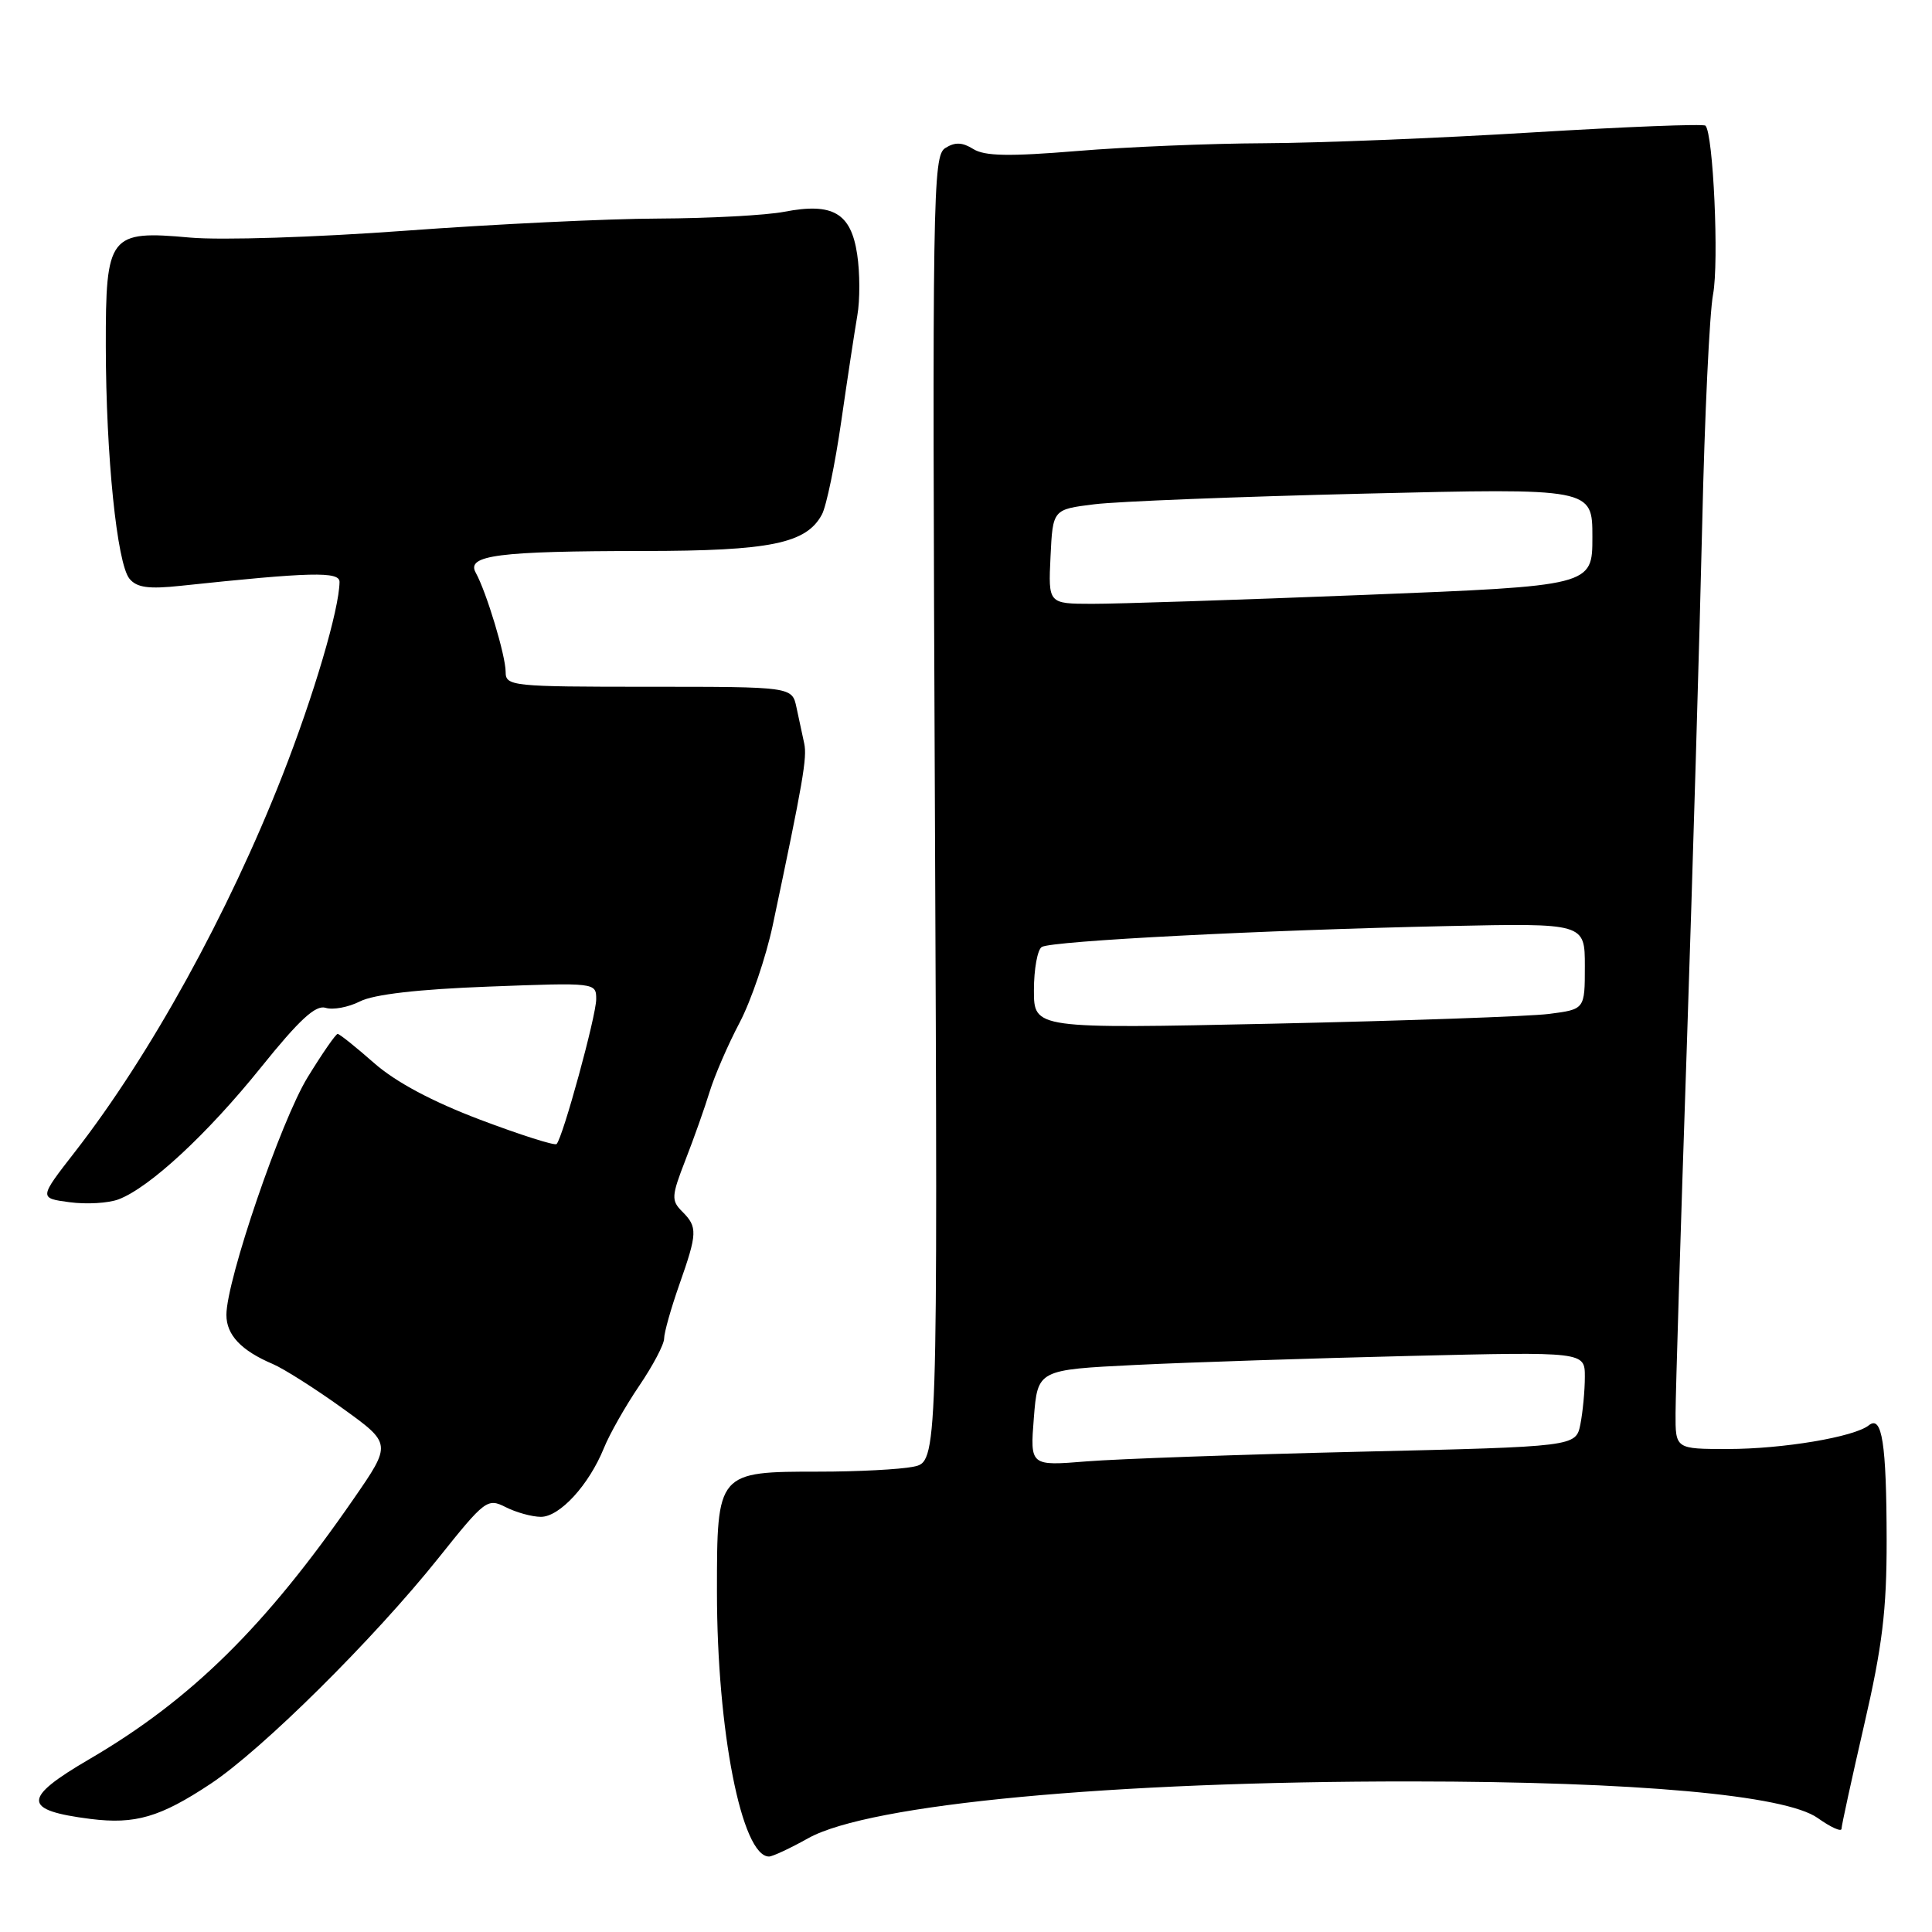 <?xml version="1.0" encoding="UTF-8" standalone="no"?>
<!DOCTYPE svg PUBLIC "-//W3C//DTD SVG 1.1//EN" "http://www.w3.org/Graphics/SVG/1.1/DTD/svg11.dtd" >
<svg xmlns="http://www.w3.org/2000/svg" xmlns:xlink="http://www.w3.org/1999/xlink" version="1.1" viewBox="0 0 256 256">
 <g >
 <path fill="currentColor"
d=" M 107.12 243.56 C 115.23 239.05 147.32 236.03 187.00 236.05 C 216.83 236.07 236.57 237.85 240.86 240.90 C 242.59 242.13 244.01 242.77 244.01 242.32 C 244.02 241.87 245.37 235.68 247.01 228.56 C 249.42 218.13 250.00 213.38 249.99 204.06 C 249.97 191.25 249.38 187.46 247.63 188.86 C 245.70 190.41 236.22 192.00 228.95 192.00 C 222.00 192.00 222.00 192.00 222.02 187.25 C 222.03 184.64 222.69 162.93 223.50 139.00 C 224.30 115.08 225.22 83.80 225.55 69.50 C 225.87 55.20 226.52 41.48 226.99 39.00 C 227.79 34.76 227.02 17.68 225.98 16.65 C 225.72 16.39 215.38 16.80 203.00 17.55 C 190.62 18.31 174.65 18.95 167.50 18.98 C 160.35 19.01 149.20 19.47 142.72 20.01 C 133.70 20.75 130.48 20.69 128.97 19.75 C 127.51 18.84 126.54 18.80 125.25 19.62 C 123.60 20.65 123.52 25.75 123.88 107.21 C 124.26 193.70 124.26 193.70 121.01 194.35 C 119.22 194.71 113.63 195.00 108.60 195.00 C 95.01 195.00 95.00 195.01 95.00 210.93 C 95.00 229.32 98.28 246.00 101.90 246.00 C 102.37 246.00 104.72 244.90 107.12 243.56 Z  M 27.91 236.36 C 34.74 231.83 49.51 217.19 58.08 206.47 C 64.26 198.73 64.59 198.48 67.00 199.70 C 68.38 200.40 70.47 200.98 71.66 200.99 C 74.16 201.00 78.03 196.78 80.02 191.88 C 80.77 190.02 82.88 186.31 84.69 183.64 C 86.51 180.96 88.00 178.14 88.00 177.36 C 88.00 176.59 88.90 173.39 90.00 170.26 C 92.42 163.39 92.45 162.59 90.40 160.54 C 88.93 159.07 88.96 158.51 90.82 153.72 C 91.94 150.85 93.39 146.76 94.04 144.63 C 94.70 142.50 96.48 138.38 98.01 135.49 C 99.53 132.59 101.50 126.80 102.39 122.61 C 106.41 103.60 106.97 100.38 106.56 98.50 C 106.32 97.40 105.86 95.26 105.54 93.75 C 104.96 91.00 104.96 91.00 85.98 91.00 C 67.78 91.00 67.00 90.92 67.00 89.03 C 67.00 86.88 64.46 78.45 63.03 75.87 C 61.76 73.57 66.02 73.02 85.28 73.01 C 102.08 73.00 106.85 72.02 108.91 68.17 C 109.50 67.07 110.65 61.52 111.47 55.83 C 112.29 50.15 113.25 43.84 113.60 41.81 C 113.96 39.77 113.95 36.12 113.58 33.70 C 112.76 28.22 110.35 26.82 103.93 28.06 C 101.49 28.53 93.98 28.93 87.23 28.96 C 80.48 28.98 65.41 29.71 53.73 30.57 C 41.77 31.45 29.30 31.85 25.18 31.48 C 14.46 30.51 14.00 31.11 14.02 45.90 C 14.04 60.40 15.50 74.69 17.16 76.69 C 18.13 77.86 19.69 78.08 23.96 77.62 C 41.21 75.79 45.00 75.70 44.99 77.11 C 44.95 80.73 41.59 92.13 37.42 102.76 C 30.25 121.05 19.91 139.80 9.93 152.63 C 5.16 158.76 5.16 158.76 9.22 159.30 C 11.45 159.60 14.37 159.43 15.71 158.92 C 19.83 157.36 27.49 150.25 34.60 141.41 C 39.66 135.12 41.82 133.13 43.14 133.54 C 44.11 133.85 46.16 133.47 47.70 132.69 C 49.53 131.76 55.41 131.08 64.75 130.73 C 78.94 130.19 79.00 130.20 79.00 132.40 C 79.00 134.61 74.58 150.75 73.75 151.59 C 73.50 151.83 68.95 150.38 63.63 148.37 C 57.27 145.96 52.45 143.39 49.57 140.86 C 47.16 138.74 44.99 137.00 44.74 137.00 C 44.49 137.00 42.70 139.59 40.76 142.75 C 37.22 148.52 30.00 169.64 30.00 174.23 C 30.00 176.89 31.96 178.96 36.15 180.74 C 37.60 181.36 41.75 183.99 45.35 186.58 C 51.91 191.30 51.91 191.30 46.85 198.62 C 35.17 215.52 25.32 225.22 11.87 233.08 C 2.91 238.31 2.93 239.87 12.00 241.02 C 17.92 241.76 21.23 240.79 27.91 236.36 Z  M 136.99 187.87 C 137.50 181.50 137.50 181.50 150.50 180.86 C 157.65 180.51 173.96 179.98 186.75 179.67 C 210.00 179.11 210.00 179.11 210.00 182.43 C 210.00 184.26 209.73 187.09 209.41 188.72 C 208.81 191.69 208.81 191.69 180.16 192.36 C 164.40 192.73 148.12 193.31 143.99 193.64 C 136.49 194.25 136.49 194.25 136.99 187.87 Z  M 137.00 131.22 C 137.00 128.41 137.47 125.83 138.04 125.48 C 139.34 124.67 167.51 123.23 191.75 122.71 C 210.00 122.32 210.00 122.32 210.00 128.03 C 210.00 133.74 210.00 133.74 205.25 134.35 C 202.64 134.68 186.21 135.26 168.75 135.64 C 137.00 136.32 137.00 136.32 137.00 131.22 Z  M 139.20 73.75 C 139.50 67.50 139.50 67.50 145.00 66.82 C 148.03 66.44 164.11 65.81 180.75 65.41 C 211.00 64.68 211.00 64.68 211.00 71.16 C 211.00 77.63 211.00 77.63 180.75 78.83 C 164.11 79.49 147.89 80.02 144.70 80.01 C 138.90 80.00 138.90 80.00 139.20 73.75 Z "/>
</g>
</svg>